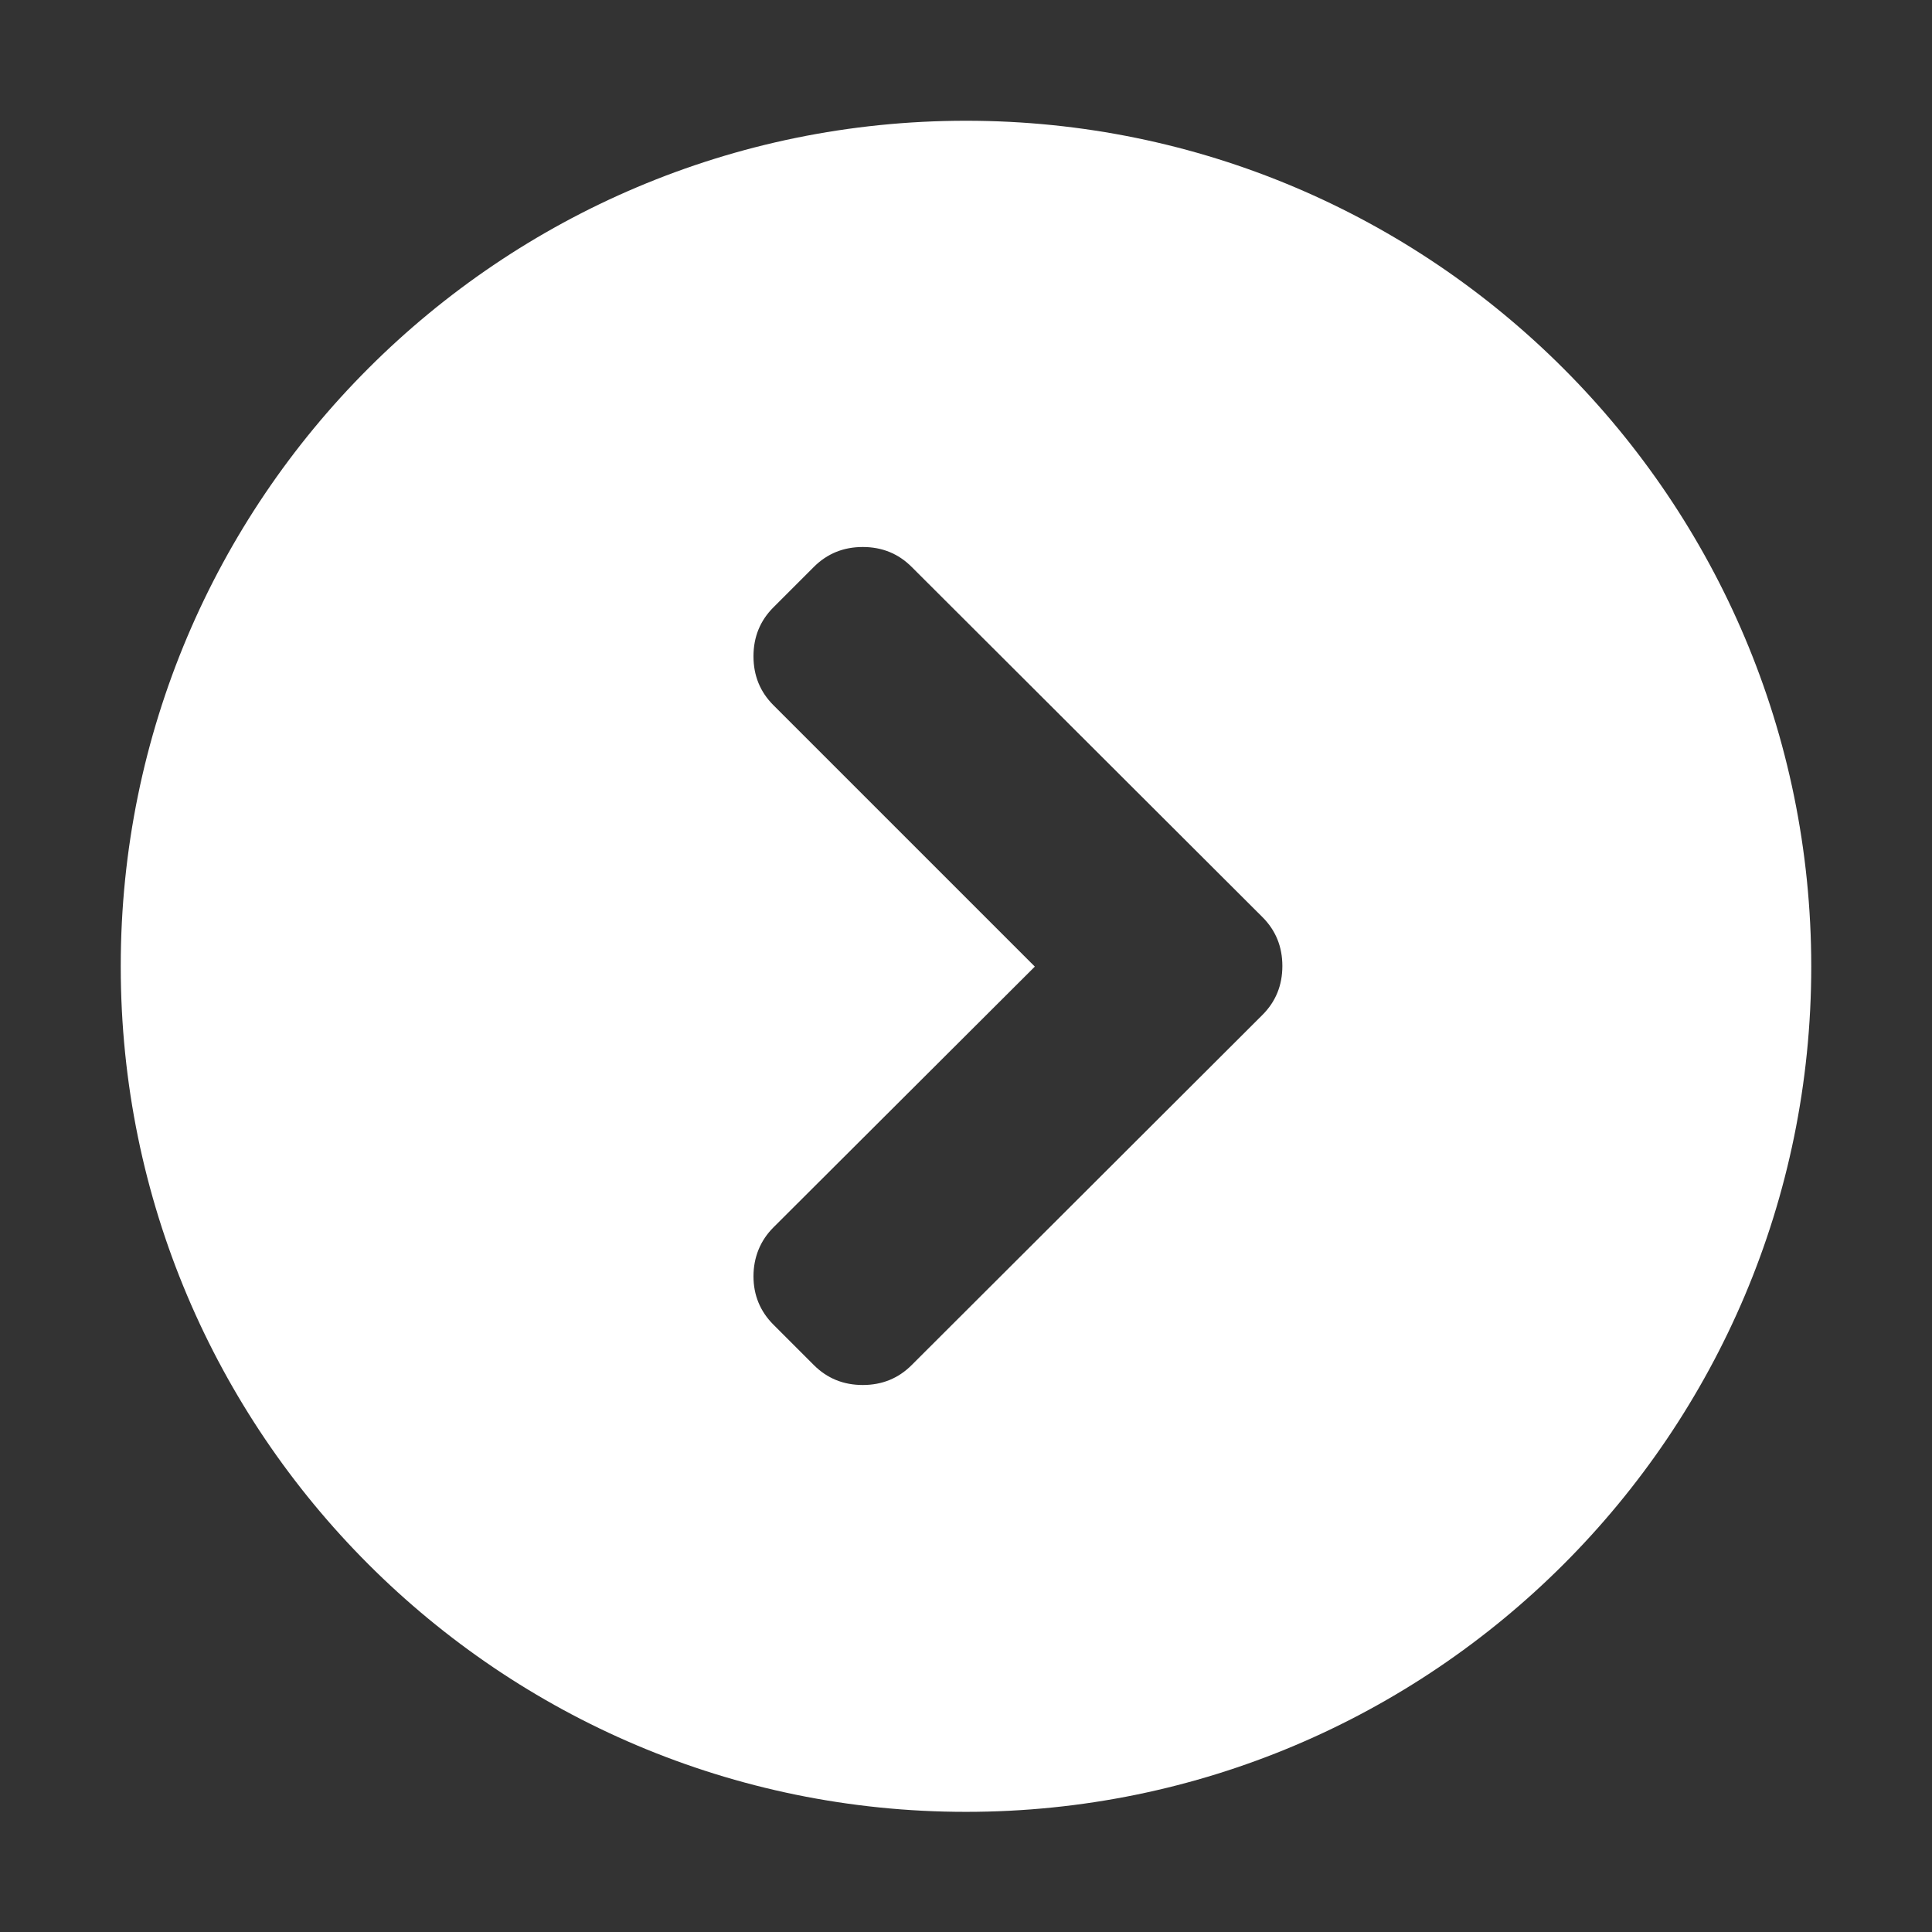 <?xml version="1.0" encoding="UTF-8"?><svg id="Layer_1" xmlns="http://www.w3.org/2000/svg" viewBox="0 0 32 32"><rect x="0" y="0" width="32" height="32" fill="#333333" stroke="none"/><path d="M17.14,16.01l-4.33-4.33c-.22-.22-.33-.49-.33-.81s.11-.59,.33-.81l.67-.67c.22-.22,.49-.33,.81-.33s.59,.11,.81,.33l5.81,5.8c.22,.22,.33,.49,.33,.81s-.11,.59-.33,.81l-5.81,5.8c-.22,.22-.49,.33-.81,.33s-.59-.11-.81-.33l-.67-.67c-.22-.22-.33-.49-.33-.8s.11-.59,.33-.81l4.33-4.32Zm-15.14,0c0,7.73,6.27,14,14,14s14-6.27,14-14S23.73,2,16,2C8.27,2,2,8.27,2,16Z" style="fill:#fff;"/></svg>